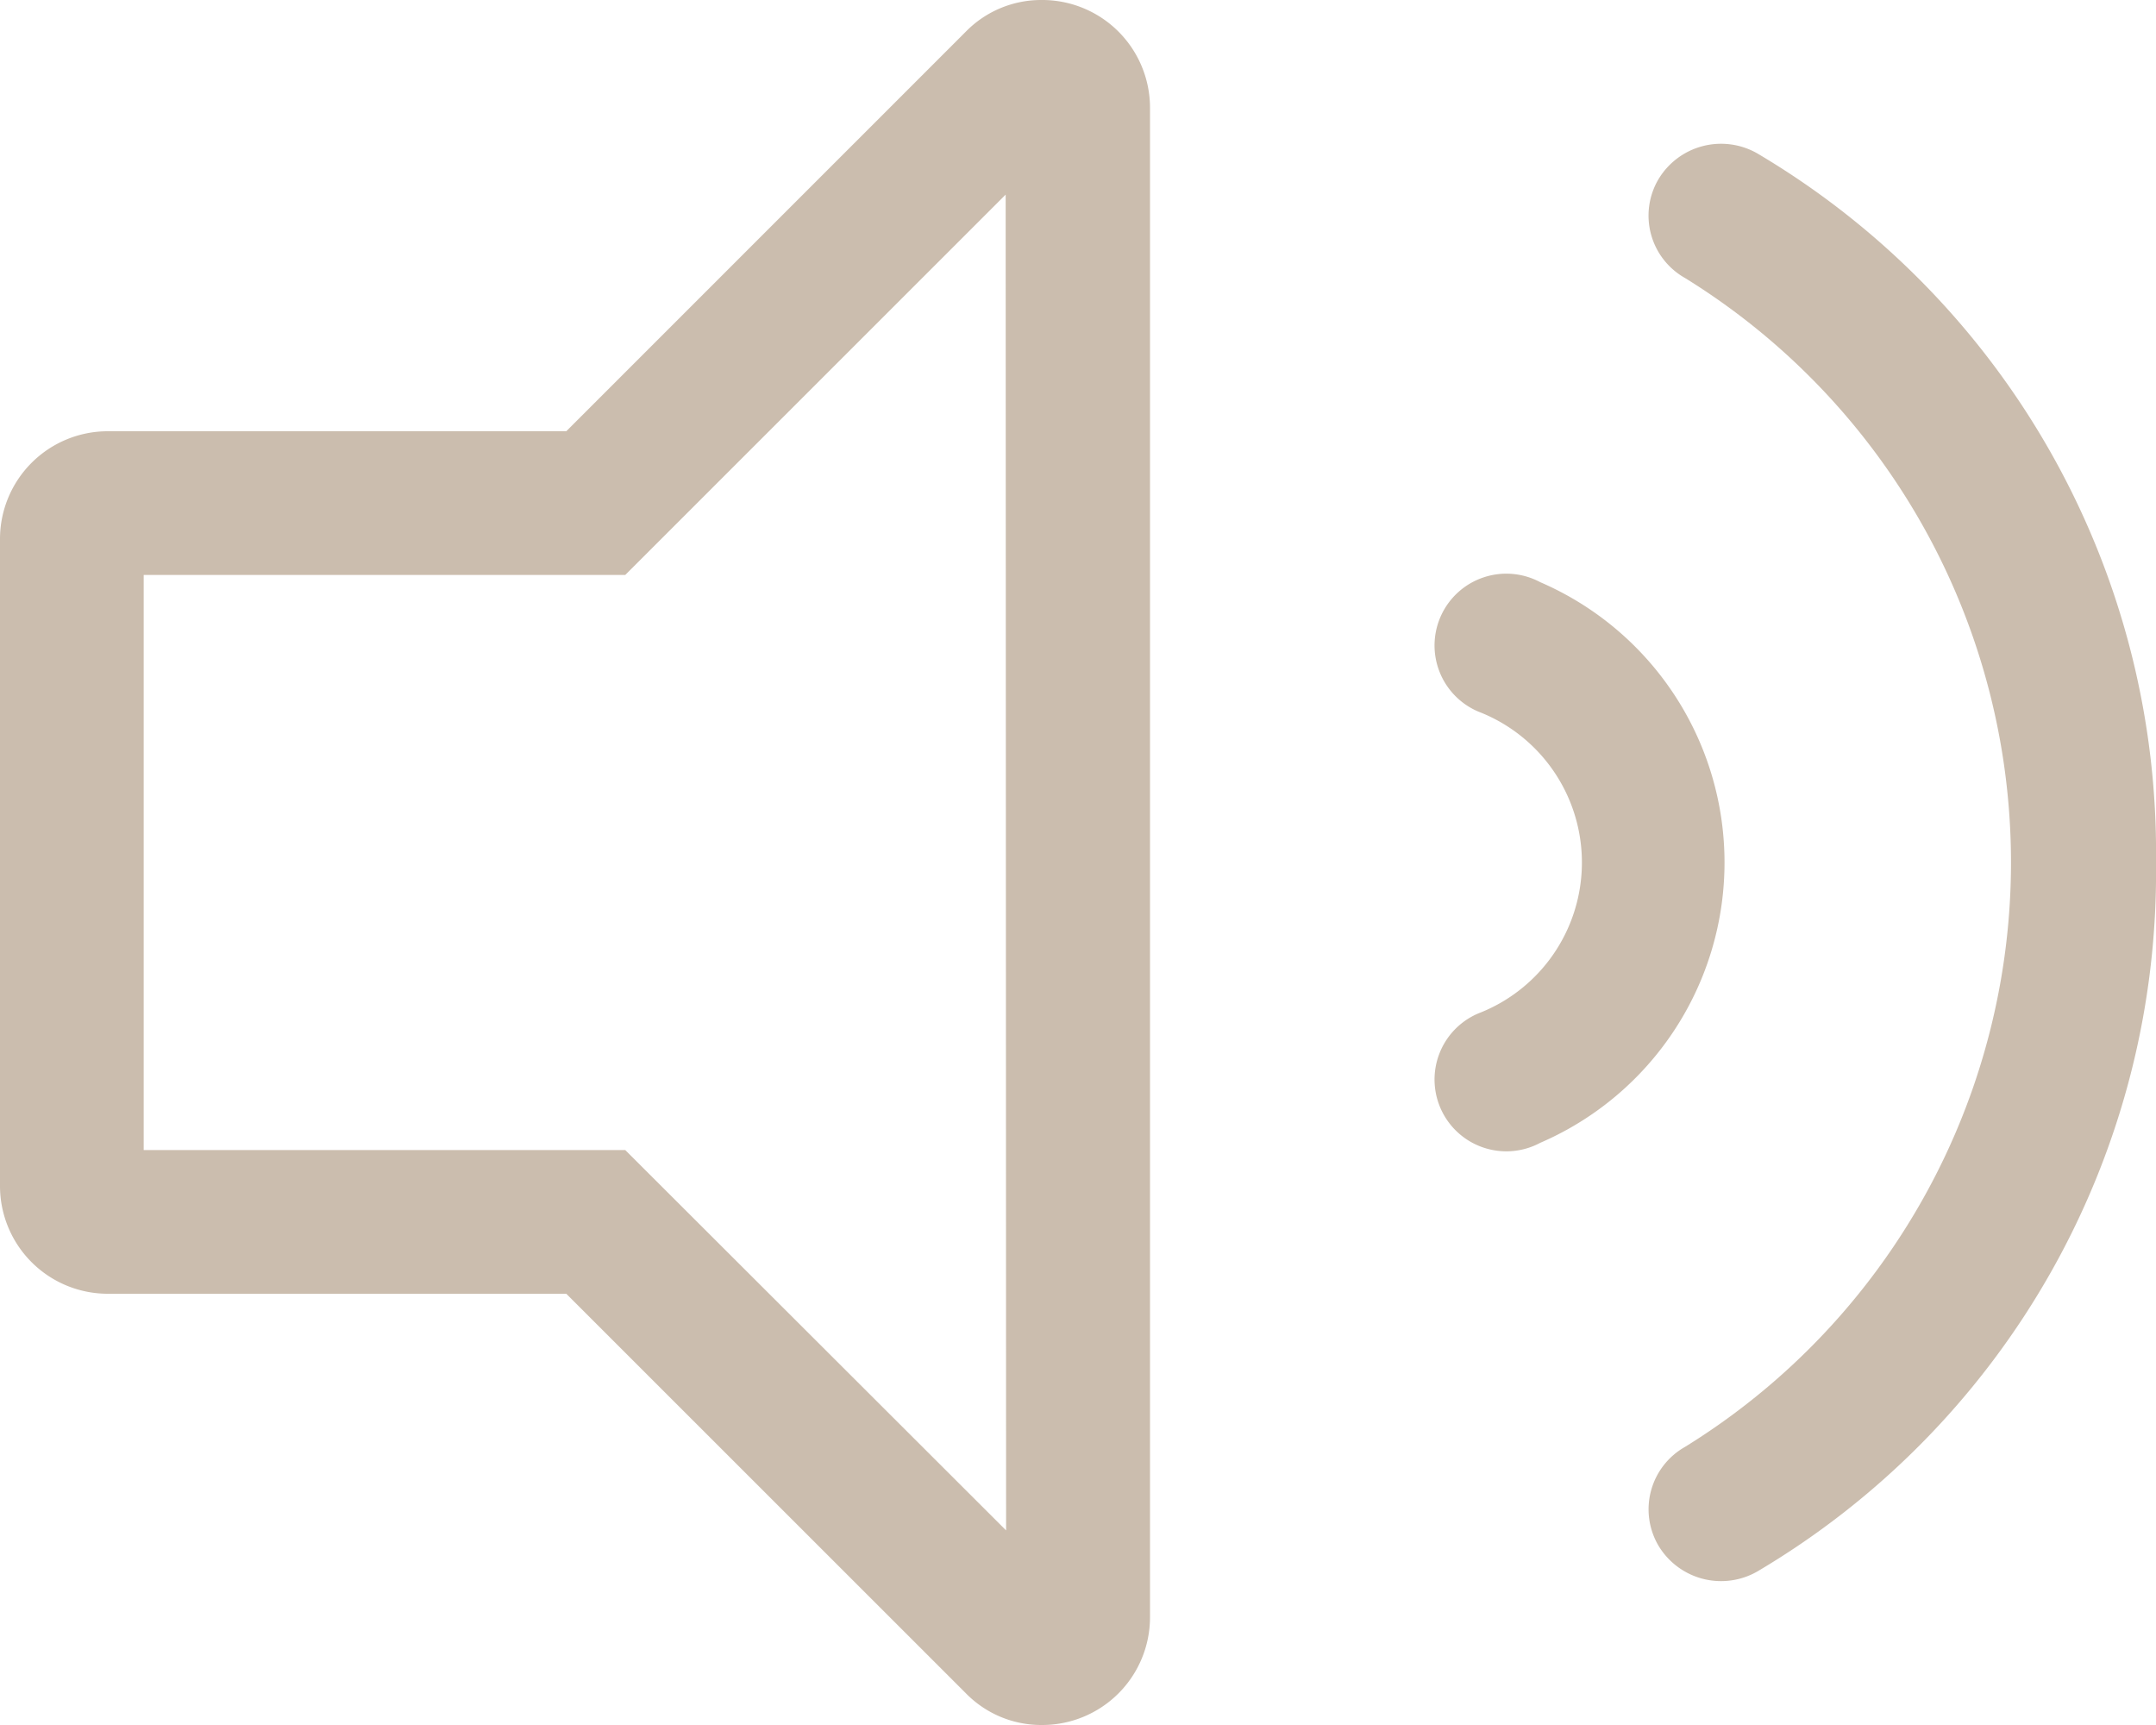 <svg xmlns="http://www.w3.org/2000/svg" width="20" height="16" viewBox="0 0 20 16"><path d="M14.288,69.4a.666.666,0,1,0-.575,1.2,1.5,1.5,0,0,1,0,2.8.666.666,0,1,0,.575,1.2,2.832,2.832,0,0,0,0-5.2ZM9.659,64a.977.977,0,0,0-.7.294L5.253,68H1a1,1,0,0,0-1,1v6a1,1,0,0,0,1,1H5.253L8.96,79.706a.978.978,0,0,0,.7.294,1,1,0,0,0,1.008-1V65A1,1,0,0,0,9.659,64ZM9.333,78.195,5.8,74.667H1.333V69.333H5.8l3.529-3.528ZM20,72a7.532,7.532,0,0,0-3.7-6.578.677.677,0,0,0-.918.245.664.664,0,0,0,.248.911,6.371,6.371,0,0,1,0,10.843.665.665,0,0,0-.248.911.677.677,0,0,0,.918.245A7.531,7.531,0,0,0,20,72Z" transform="translate(0 -64)" fill="#cbbdae"/></svg>